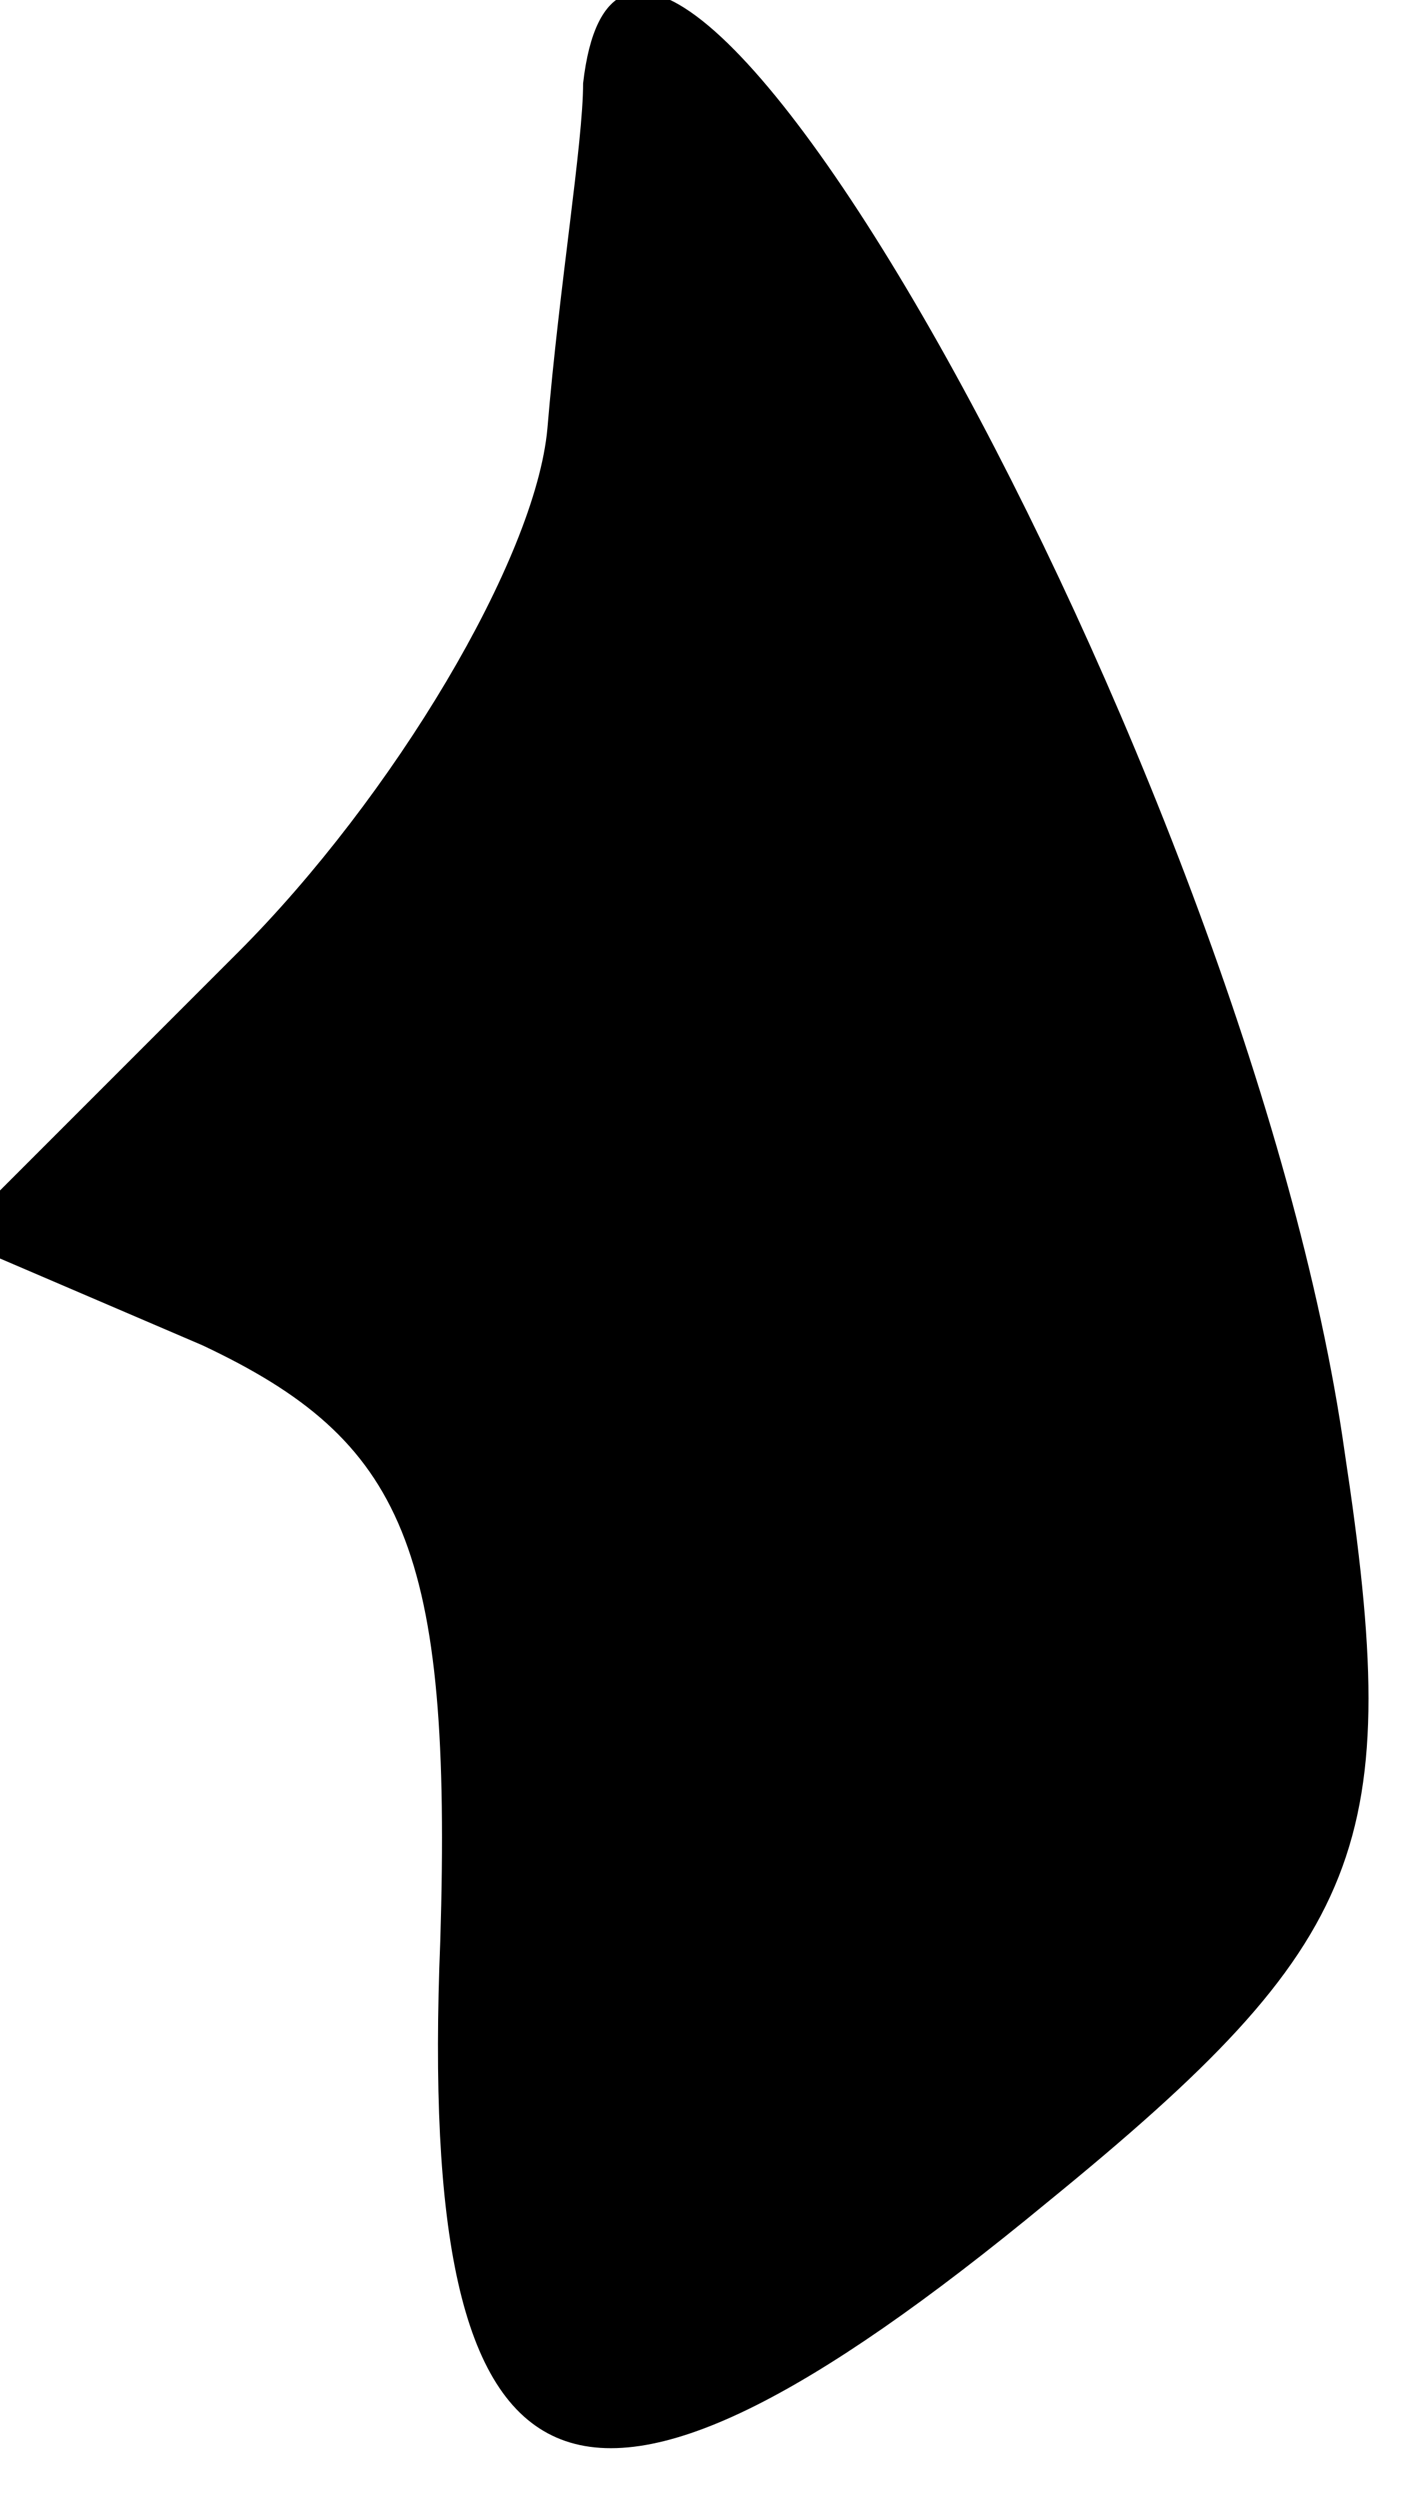 <?xml version="1.0" standalone="no"?>
<!DOCTYPE svg PUBLIC "-//W3C//DTD SVG 20010904//EN"
 "http://www.w3.org/TR/2001/REC-SVG-20010904/DTD/svg10.dtd">
<svg version="1.0" xmlns="http://www.w3.org/2000/svg"
 width="12pt" height="21pt" viewBox="0 0 12 21"
 preserveAspectRatio="xMidYMid meet">
<g transform="translate(0,21) scale(0.1,-0.1)"
fill="#000000" stroke="none">
<path fill="#000000" stroke="none" d="M49 203 c0 -5 -2 -17 -3 -29 -1 -11
-13 -31 -26 -44 l-24 -24 21 -9 c17 -8 21 -17 20 -50 -2 -49 11 -55 51 -22 27
22 30 30 25 63 -8 57 -60 150 -64 115z"/>
</g>
</svg>
